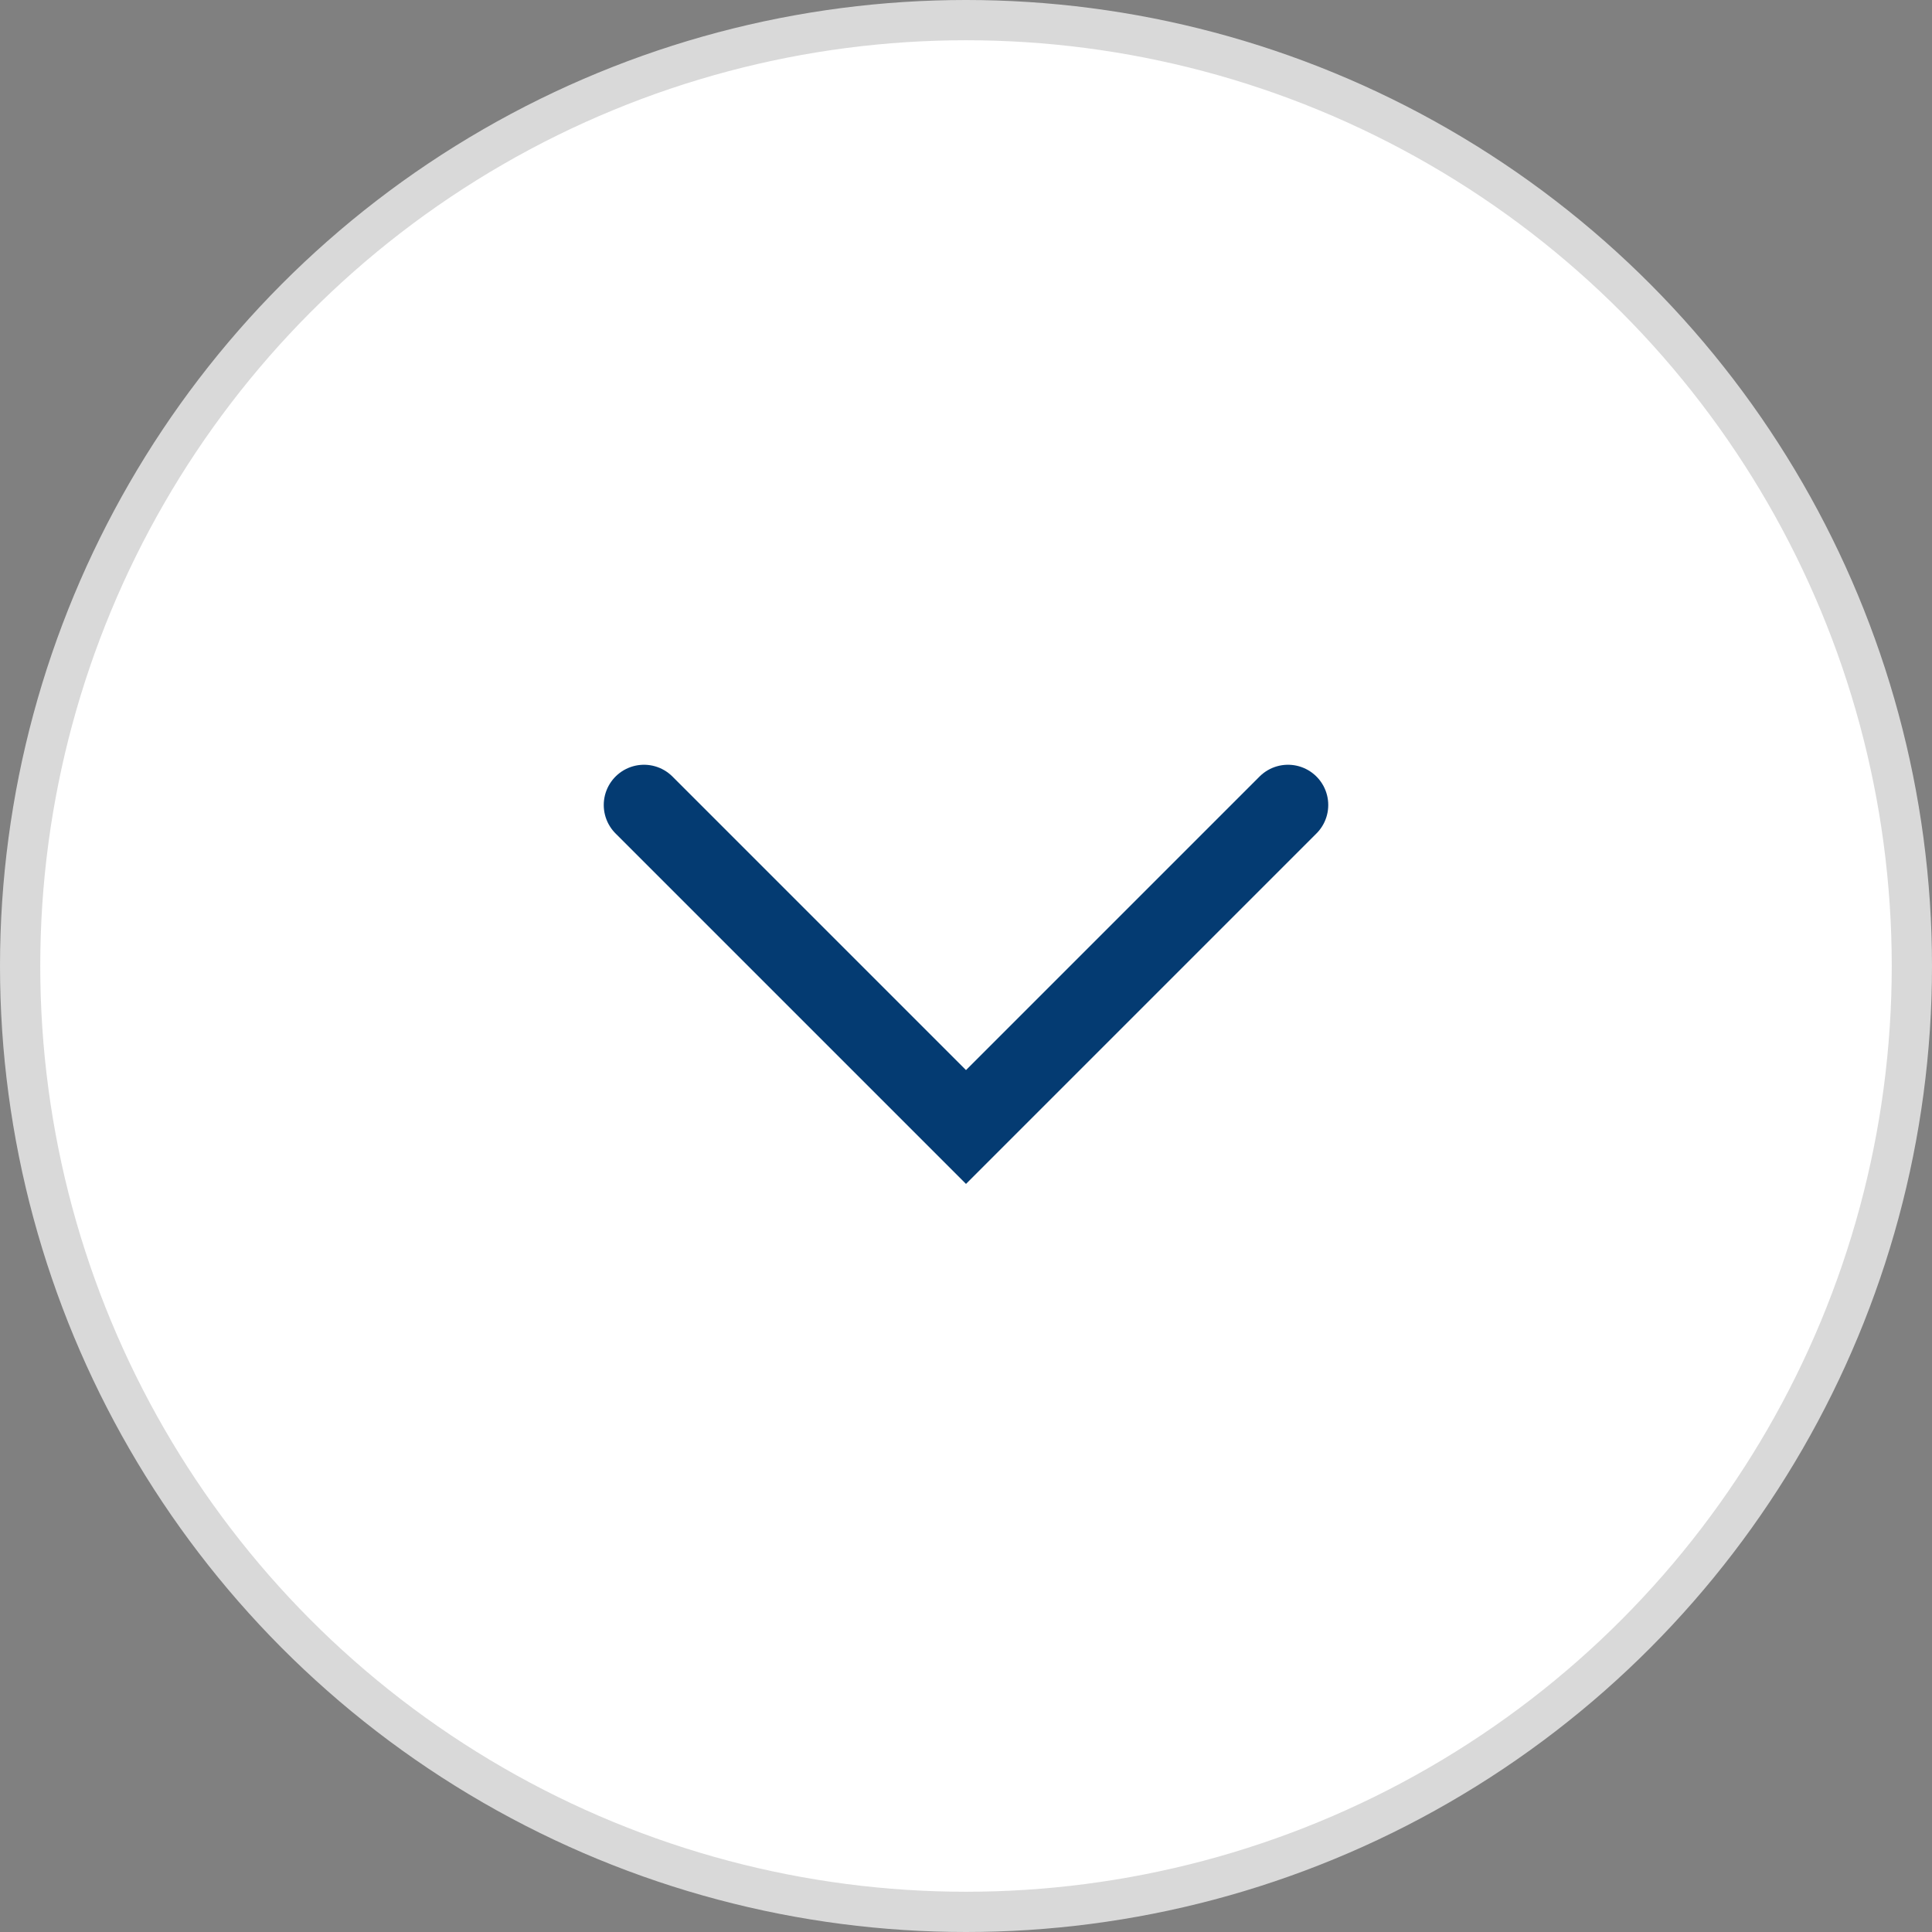 <svg width="48" height="48" viewBox="0 0 48 48" fill="none" xmlns="http://www.w3.org/2000/svg">
<rect x="0" y="0" width="48" height="48" fill="#808080" stroke="none"/>
<g clip-path="url(#clip0_527_7692)">
<circle cx="24" cy="24" r="23.5" fill="white" stroke="#D9D9D9"/>
<path d="M16 20L24 28L32 20" stroke="#043B72" stroke-width="2" stroke-linecap="round"/>
</g>
<defs>
<clipPath id="clip0_527_7692">
<rect width="48" height="48" fill="white"/>
</clipPath>
</defs>
</svg>
